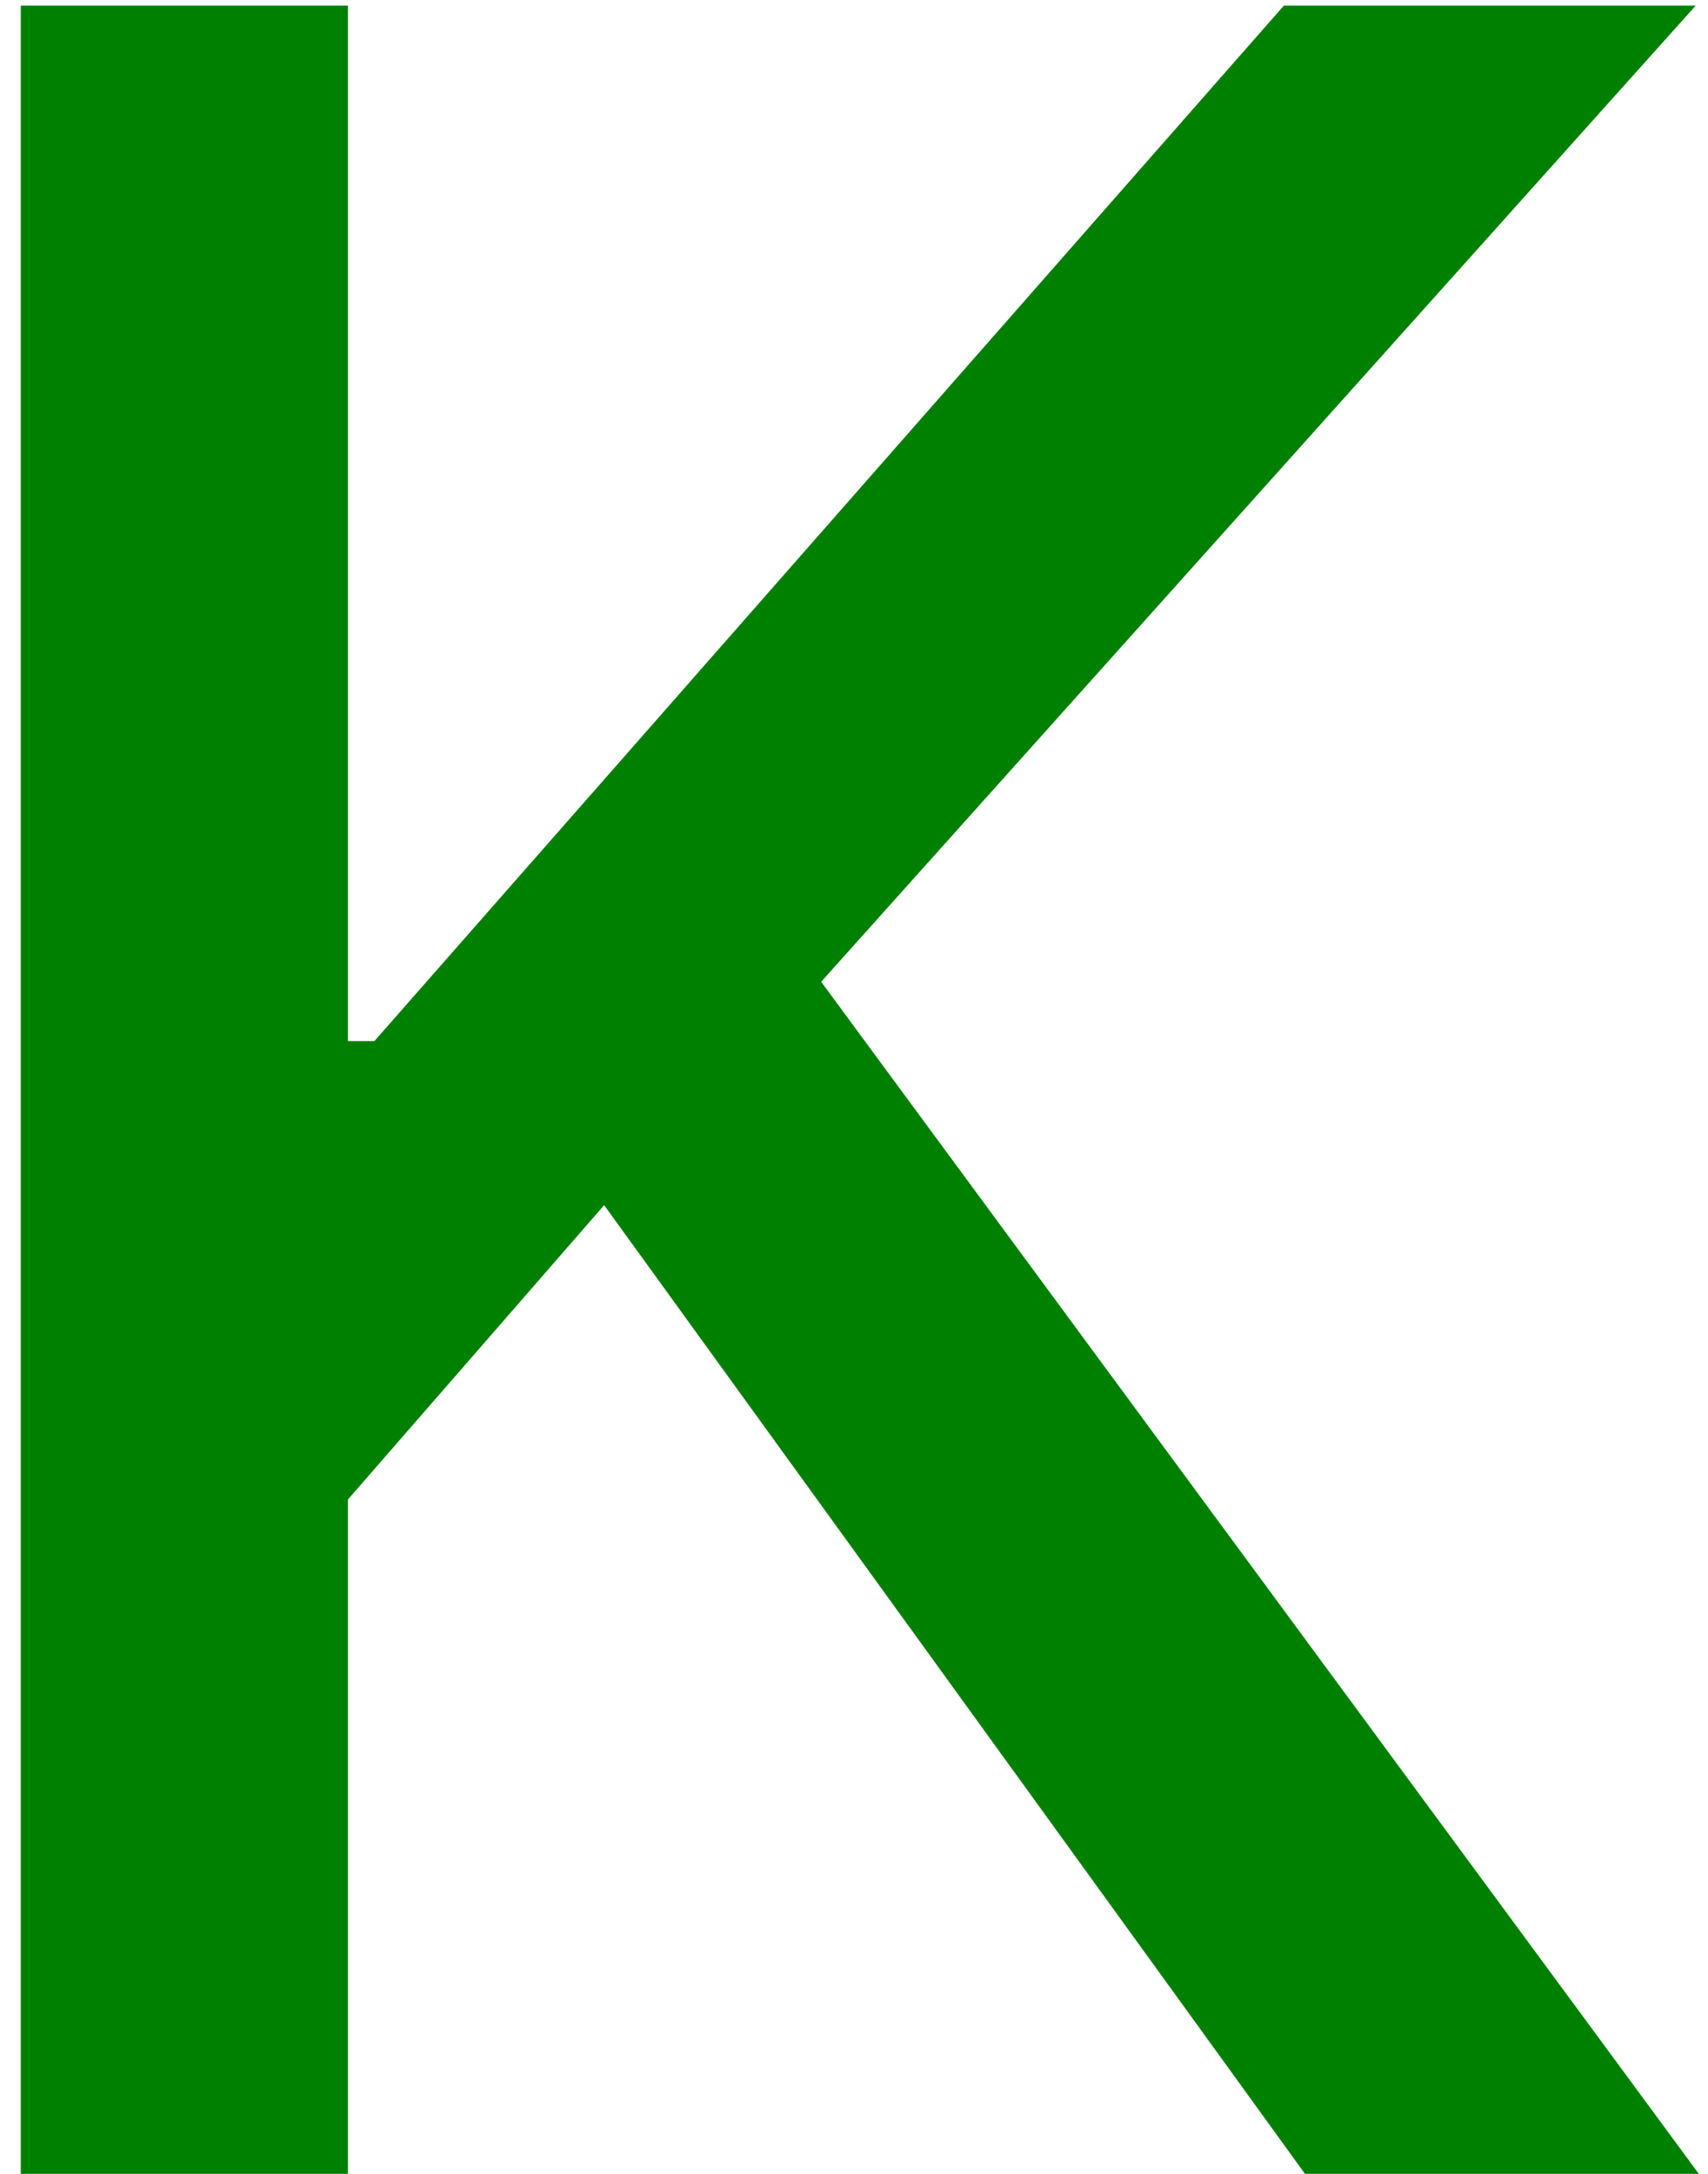 <svg width="55" height="70" viewBox="0 0 55 70" fill="none" xmlns="http://www.w3.org/2000/svg">
<path d="M0.67 70V0.182H11.204V33.523H12.057L41.341 0.182H54.602L26.443 31.614L54.705 70H42.023L19.454 38.807L11.204 48.284V70H0.67Z" fill="green"/>
</svg>
<!-- fill="#FF0000" -->